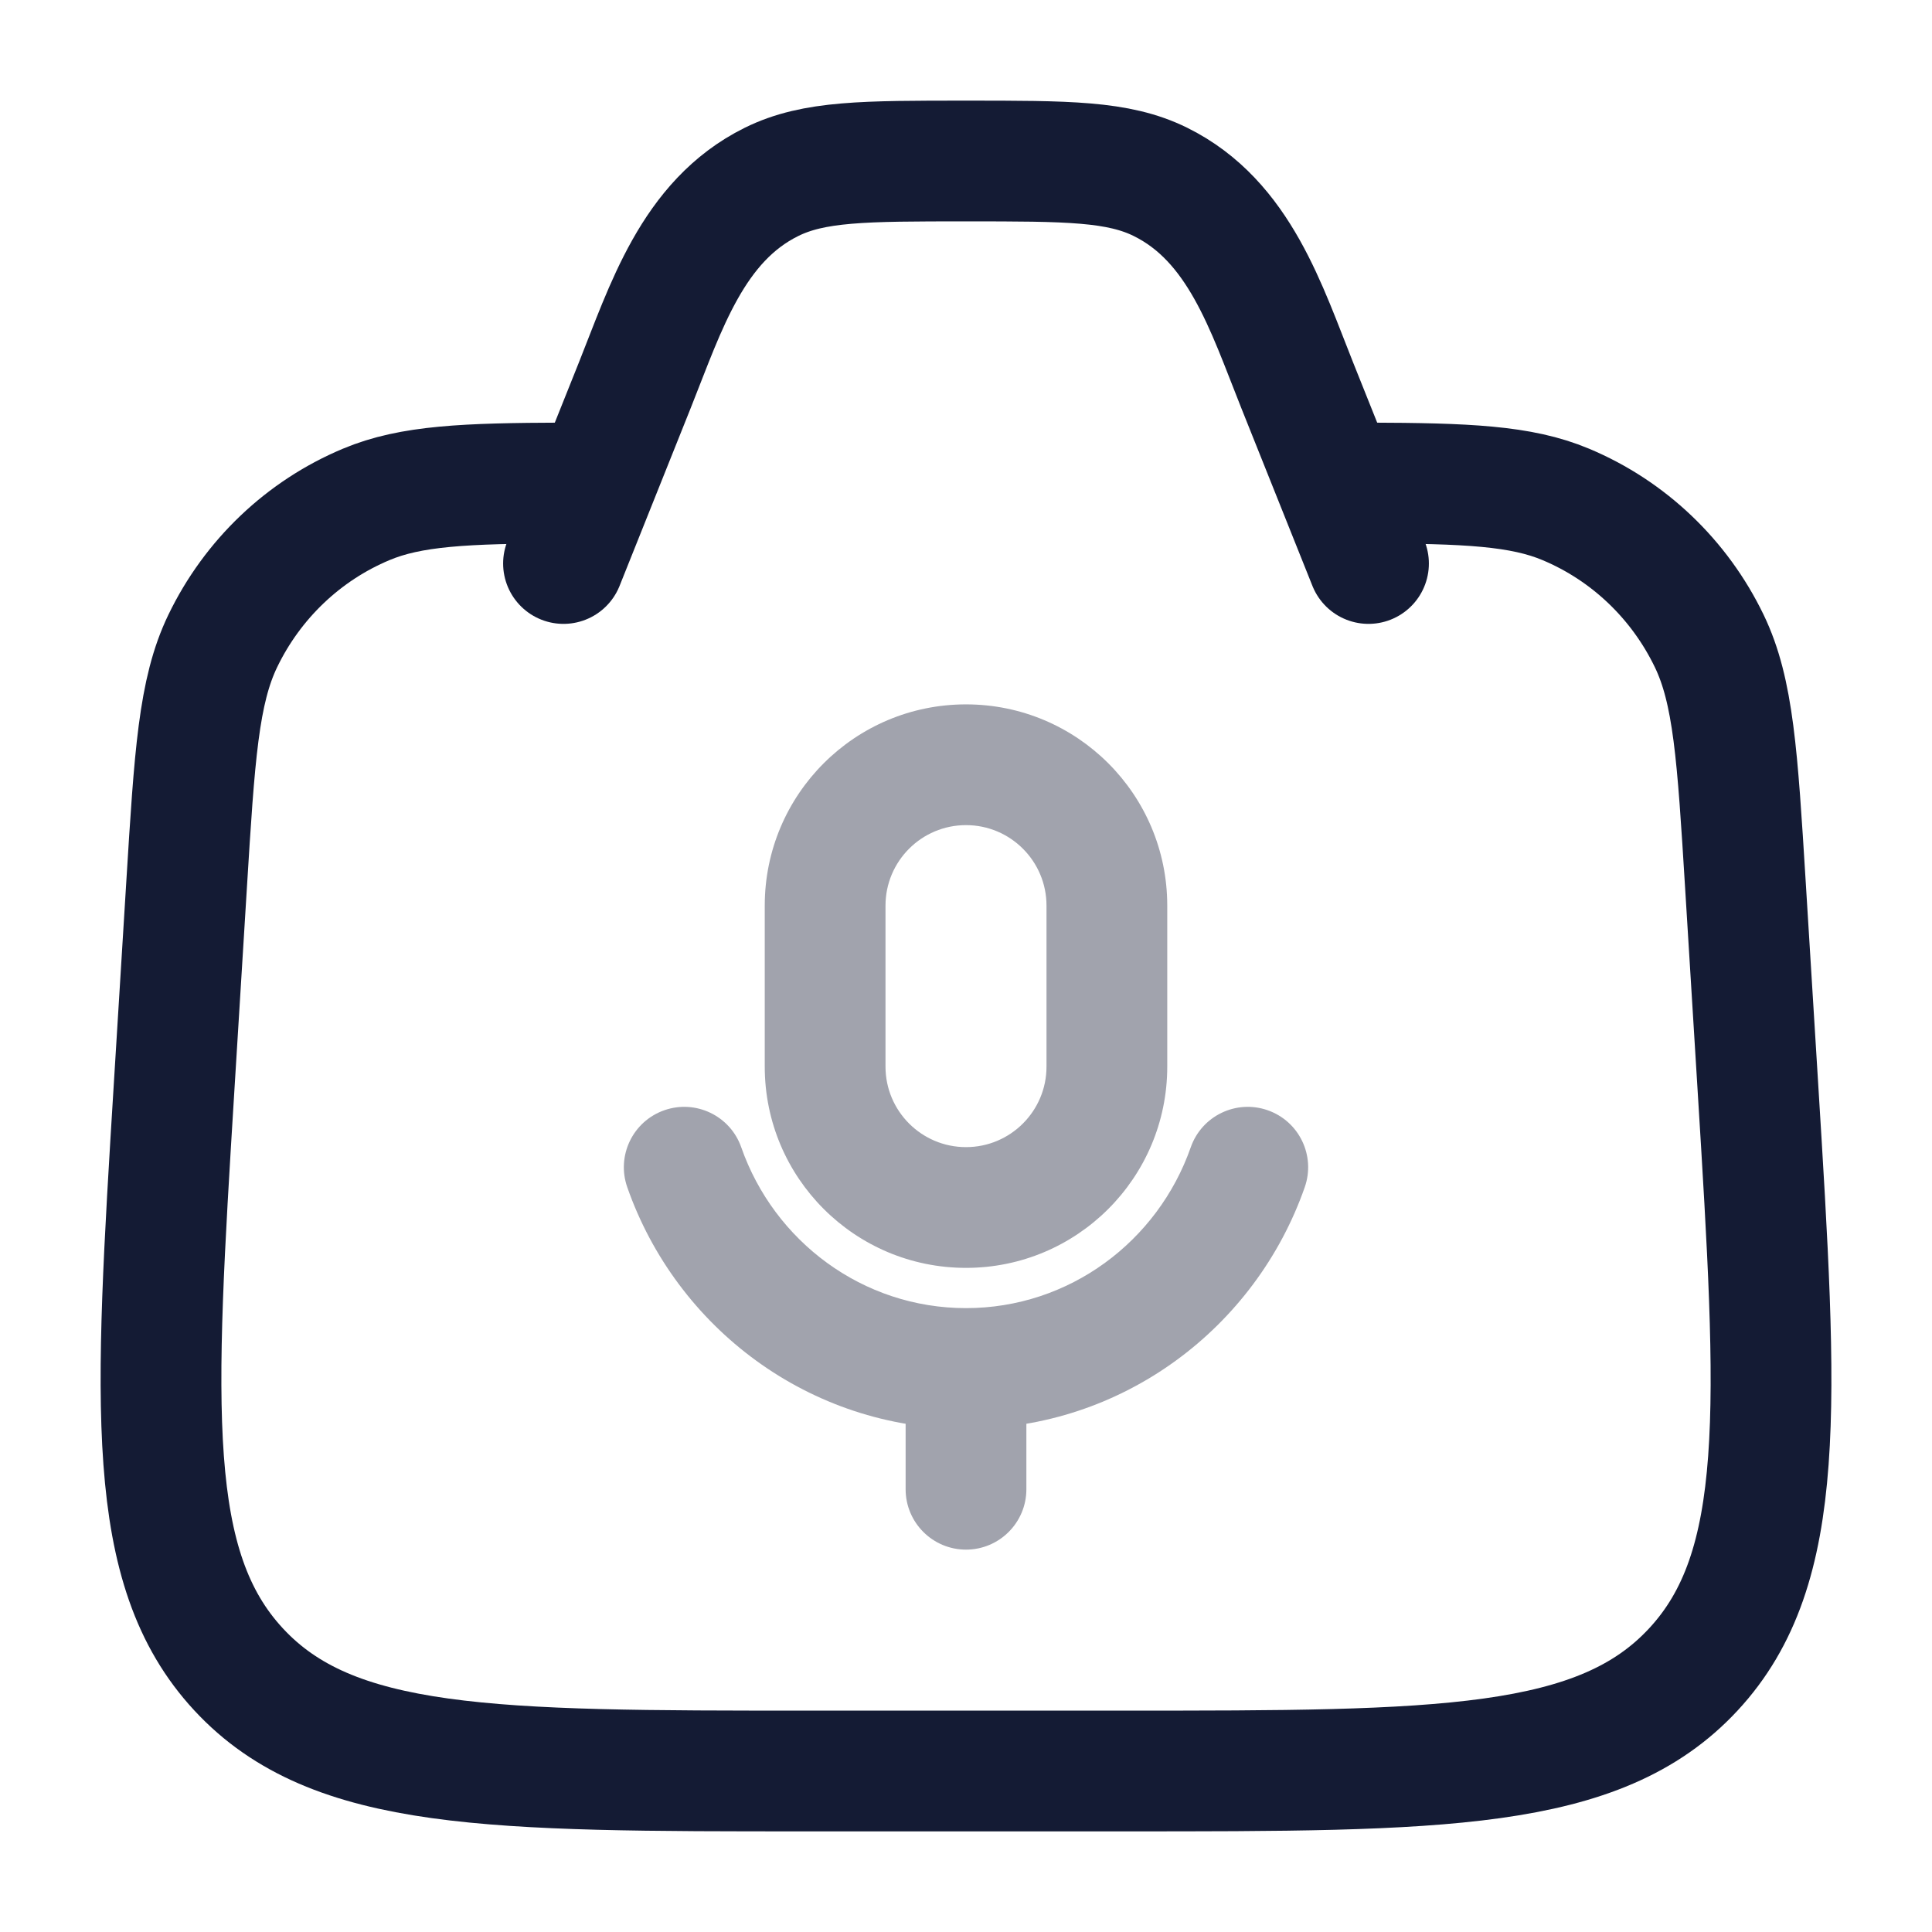 <svg width="24" height="24" viewBox="0 0 24 24" fill="none" xmlns="http://www.w3.org/2000/svg">
<path d="M7 6C5.779 6.004 5.104 6.033 4.549 6.266C3.771 6.592 3.138 7.195 2.768 7.961C2.466 8.586 2.417 9.387 2.318 10.99L2.163 13.5C1.917 17.485 1.795 19.477 2.964 20.738C4.133 22 6.103 22 10.042 22H13.958C17.898 22 19.867 22 21.036 20.738C22.206 19.477 22.083 17.485 21.837 13.5L21.682 10.99C21.583 9.387 21.534 8.586 21.232 7.961C20.862 7.195 20.229 6.592 19.451 6.266C18.896 6.033 18.221 6.004 17 6" stroke="#141B34" stroke-width="1.5" stroke-linecap="round"/>
<path d="M17 7L16.114 4.785C15.732 3.83 15.399 2.746 14.417 2.26C13.892 2 13.262 2 12 2C10.738 2 10.108 2 9.583 2.26C8.601 2.746 8.268 3.83 7.886 4.785L7 7" stroke="#141B34" stroke-width="1.5" stroke-linecap="round" stroke-linejoin="round"/>
<path opacity="0.4" d="M16.208 14.748C16.345 14.357 16.139 13.929 15.748 13.792C15.357 13.655 14.929 13.861 14.792 14.252L16.208 14.748ZM9.208 14.252C9.071 13.861 8.643 13.655 8.252 13.792C7.861 13.929 7.655 14.357 7.792 14.748L9.208 14.252ZM11.25 18.5C11.25 18.914 11.586 19.25 12 19.25C12.414 19.25 12.75 18.914 12.75 18.5H11.25ZM13 11.25V13.25H14.5V11.25H13ZM11 13.25V11.25H9.5V13.25H11ZM12 14.25C11.448 14.25 11 13.802 11 13.25H9.5C9.5 14.631 10.619 15.75 12 15.75V14.25ZM13 13.25C13 13.802 12.552 14.25 12 14.25V15.75C13.381 15.75 14.5 14.631 14.5 13.25H13ZM12 10.25C12.552 10.25 13 10.698 13 11.25H14.5C14.5 9.869 13.381 8.75 12 8.75V10.25ZM12 8.75C10.619 8.75 9.5 9.869 9.5 11.25H11C11 10.698 11.448 10.25 12 10.25V8.75ZM14.792 14.252C14.383 15.421 13.283 16.25 12 16.25V17.75C13.948 17.75 15.598 16.492 16.208 14.748L14.792 14.252ZM12 16.25C10.717 16.25 9.617 15.421 9.208 14.252L7.792 14.748C8.402 16.492 10.052 17.75 12 17.75V16.25ZM11.25 17V18.5H12.75V17H11.25Z" fill="#141B34"/>
</svg>
